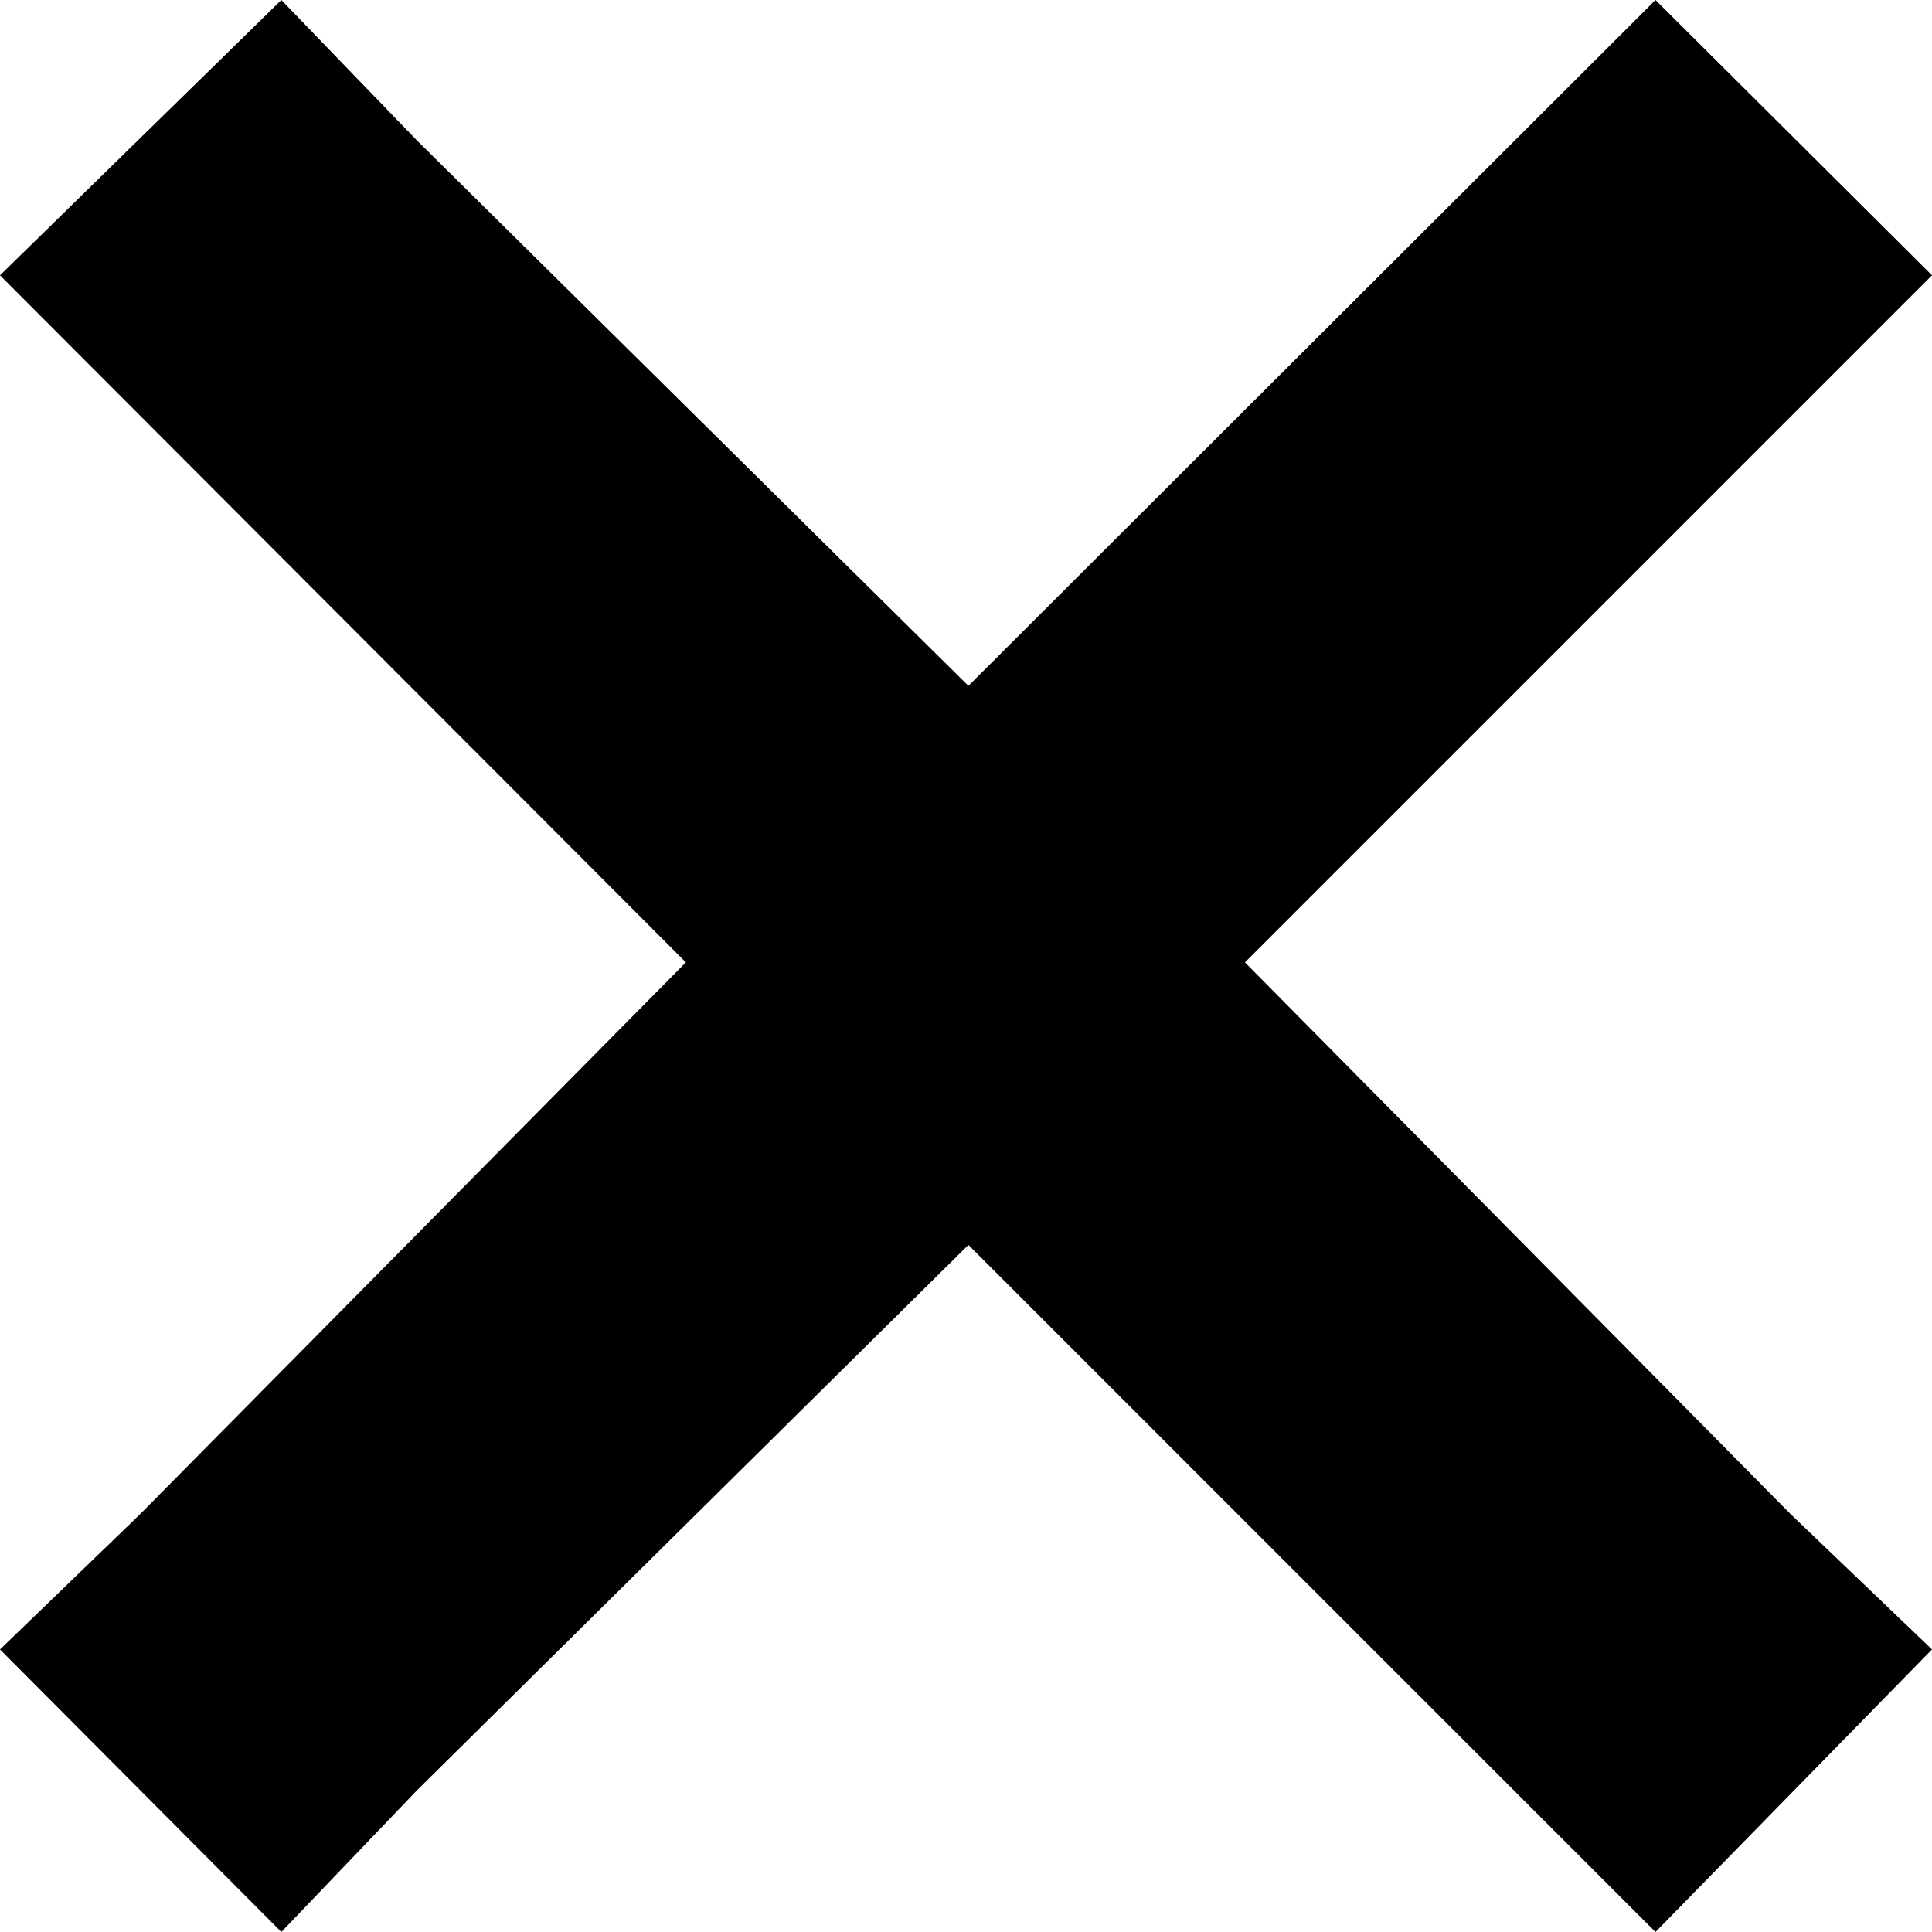 <svg width="16" height="16" viewBox="0 0 16 16" fill="none" xmlns="http://www.w3.org/2000/svg" xmlns:xlink="http://www.w3.org/1999/xlink">
	<desc>
			Created with Pixso.
	</desc>
	<defs/>
	<path id="" d="M10.31 7.97L14.83 12.54L16 13.66L13.71 16L8.02 10.31L3.45 14.83L2.33 16L0 13.66L1.16 12.54L5.68 7.97L0 2.28L2.33 0L3.45 1.16L8.02 5.68L13.71 0L16 2.28L10.31 7.97Z" fill="#000" fill-opacity="1" fill-rule="nonzero"/>
</svg>

